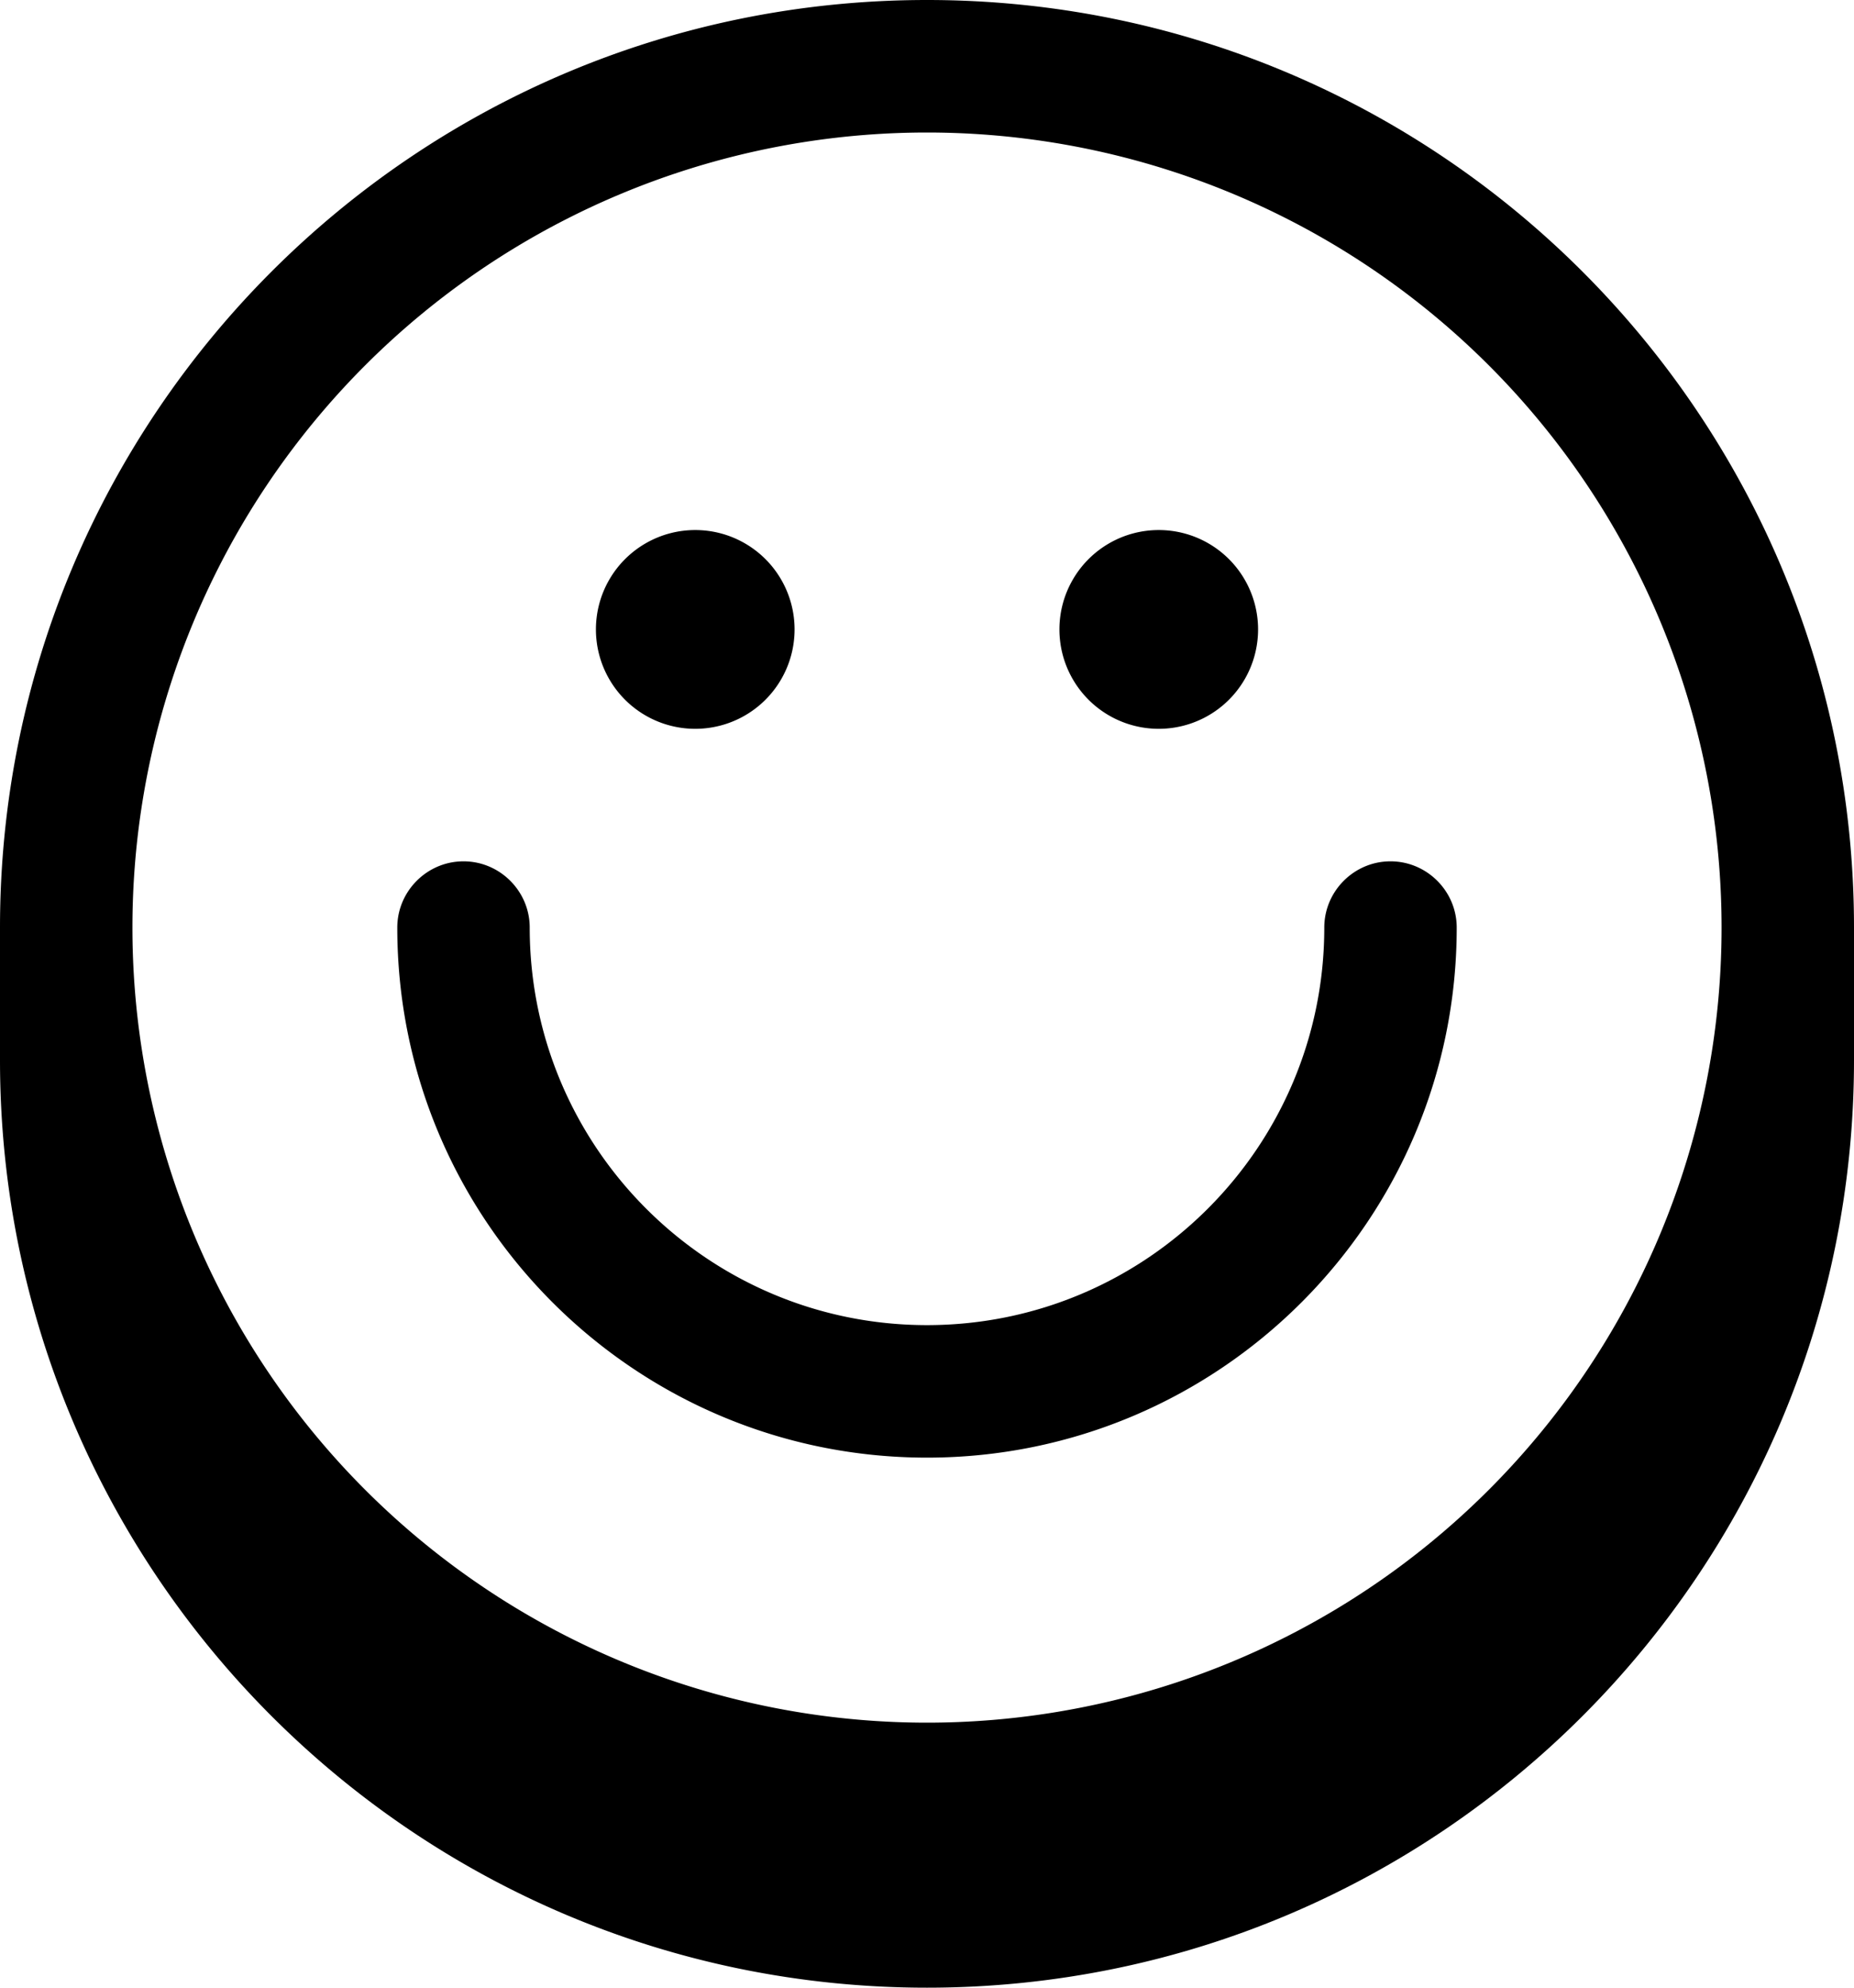 <svg xmlns="http://www.w3.org/2000/svg" viewBox="0 0 504 540"><!--! Font Awesome Pro 7.1.0 by @fontawesome - https://fontawesome.com License - https://fontawesome.com/license (Commercial License) Copyright 2025 Fonticons, Inc. --><path fill="currentColor" d="M126 234c9.9 0 18 8.1 18 18 0 59.6 48.4 108 108 108s108-48.4 108-108c0-9.9 8.1-18 18-18s18 8.1 18 18c0 79.5-64.5 144-144 144S108 331.5 108 252c0-9.9 8.1-18 18-18zm36-63a27 27 0 1 1 54 0 27 27 0 1 1 -54 0zm153 27a27 27 0 1 0 0-54 27 27 0 1 0 0 54zm189 54l0 36c0 139.2-112.8 252-252 252S0 427.2 0 288l0-36C0 112.8 112.8 0 252 0S504 112.8 504 252zM252 36a216 216 0 1 0 0 432 216 216 0 1 0 0-432z"/></svg>